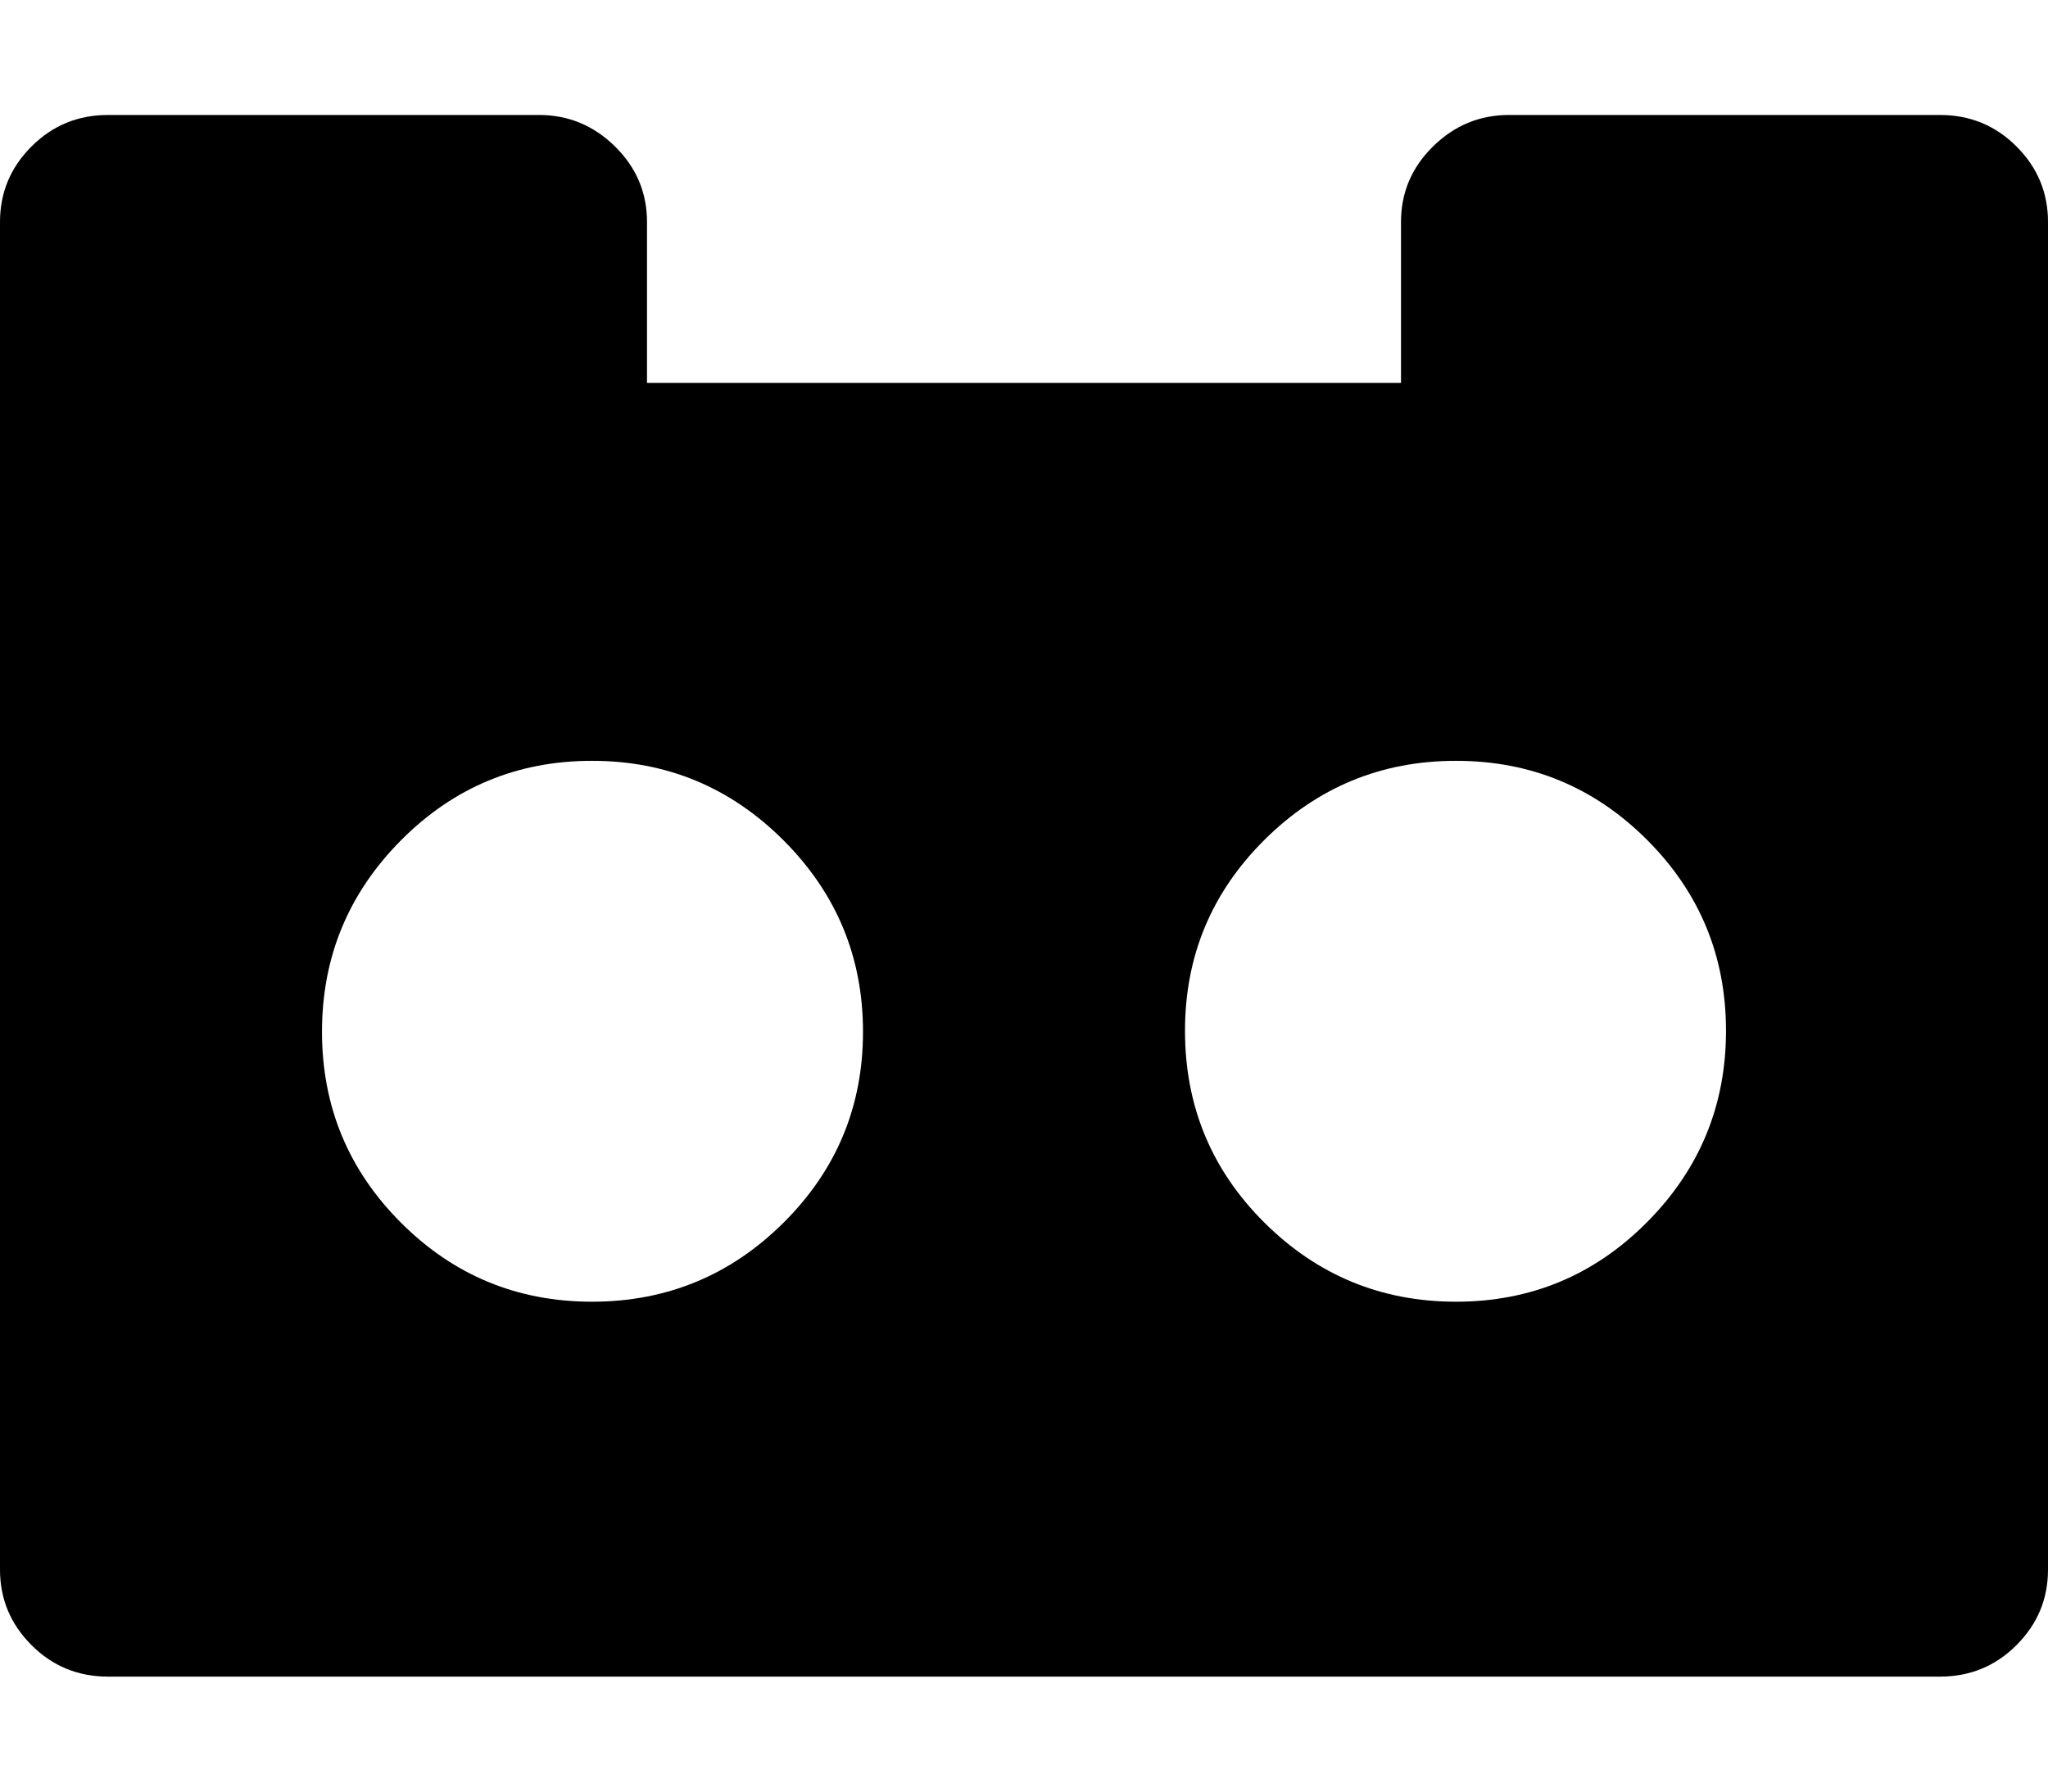 <svg xmlns="http://www.w3.org/2000/svg" width="204.8" height="179.2"><path d="M86.3 103.2q0-11.2-7.95-19.15T59.2 76.1t-19.1 7.95-7.9 19.15 7.9 19.1 19.1 7.9 19.15-7.9 7.95-19.1zm86.3-.1q0-11.2-7.9-19.1t-19.1-7.9-19.15 7.9-7.95 19.1q0 11.3 7.95 19.2t19.15 7.9 19.1-7.95 7.9-19.15zm32.2-80.9V157q0 4.4-3.15 7.55T194 167.7H10.8q-4.5 0-7.65-3.15T0 157V22.2q0-4.4 3.15-7.55t7.65-3.15h43.1q4.4 0 7.6 3.15t3.2 7.55v16.1h75.4V22.2q0-4.4 3.2-7.55t7.6-3.15H194q4.5 0 7.65 3.15t3.15 7.55z"/></svg>